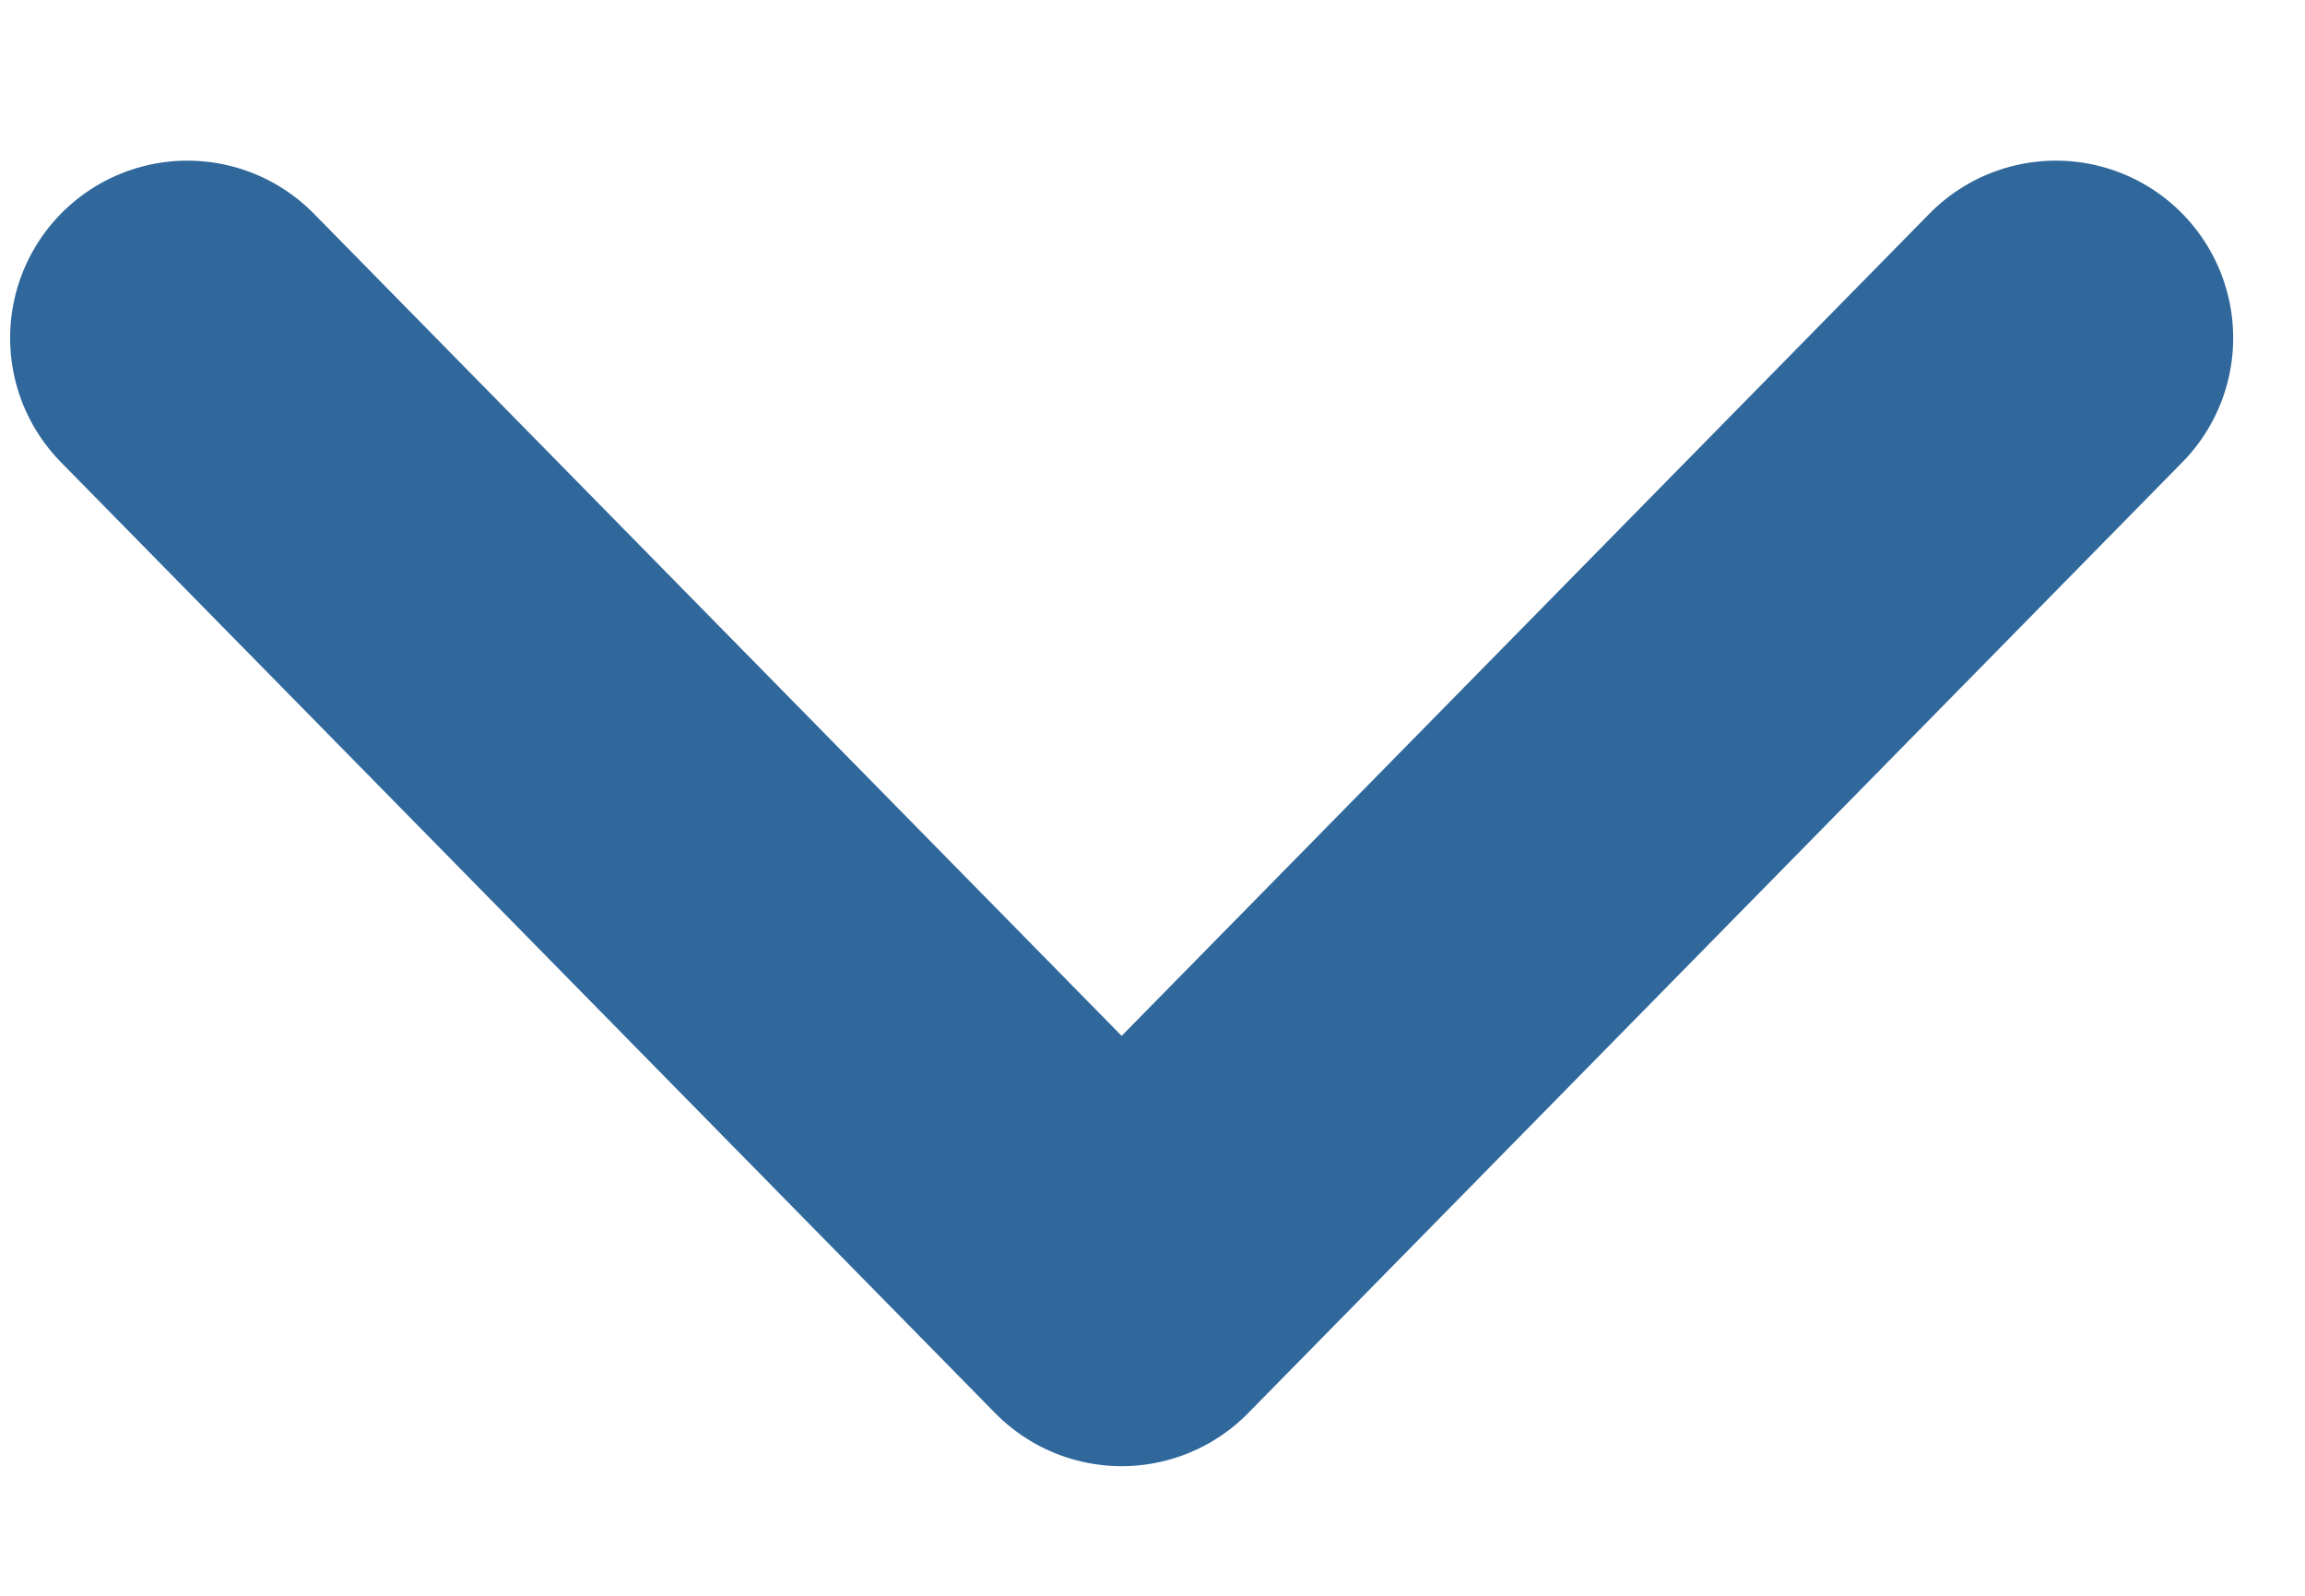 <svg width="13" height="9" viewBox="0 0 13 9" fill="none" xmlns="http://www.w3.org/2000/svg">
<path d="M1.057 1.906L6.326 7.269L11.595 1.906" stroke="#30689C" stroke-width="2" stroke-linecap="round" stroke-linejoin="round"/>
</svg>
